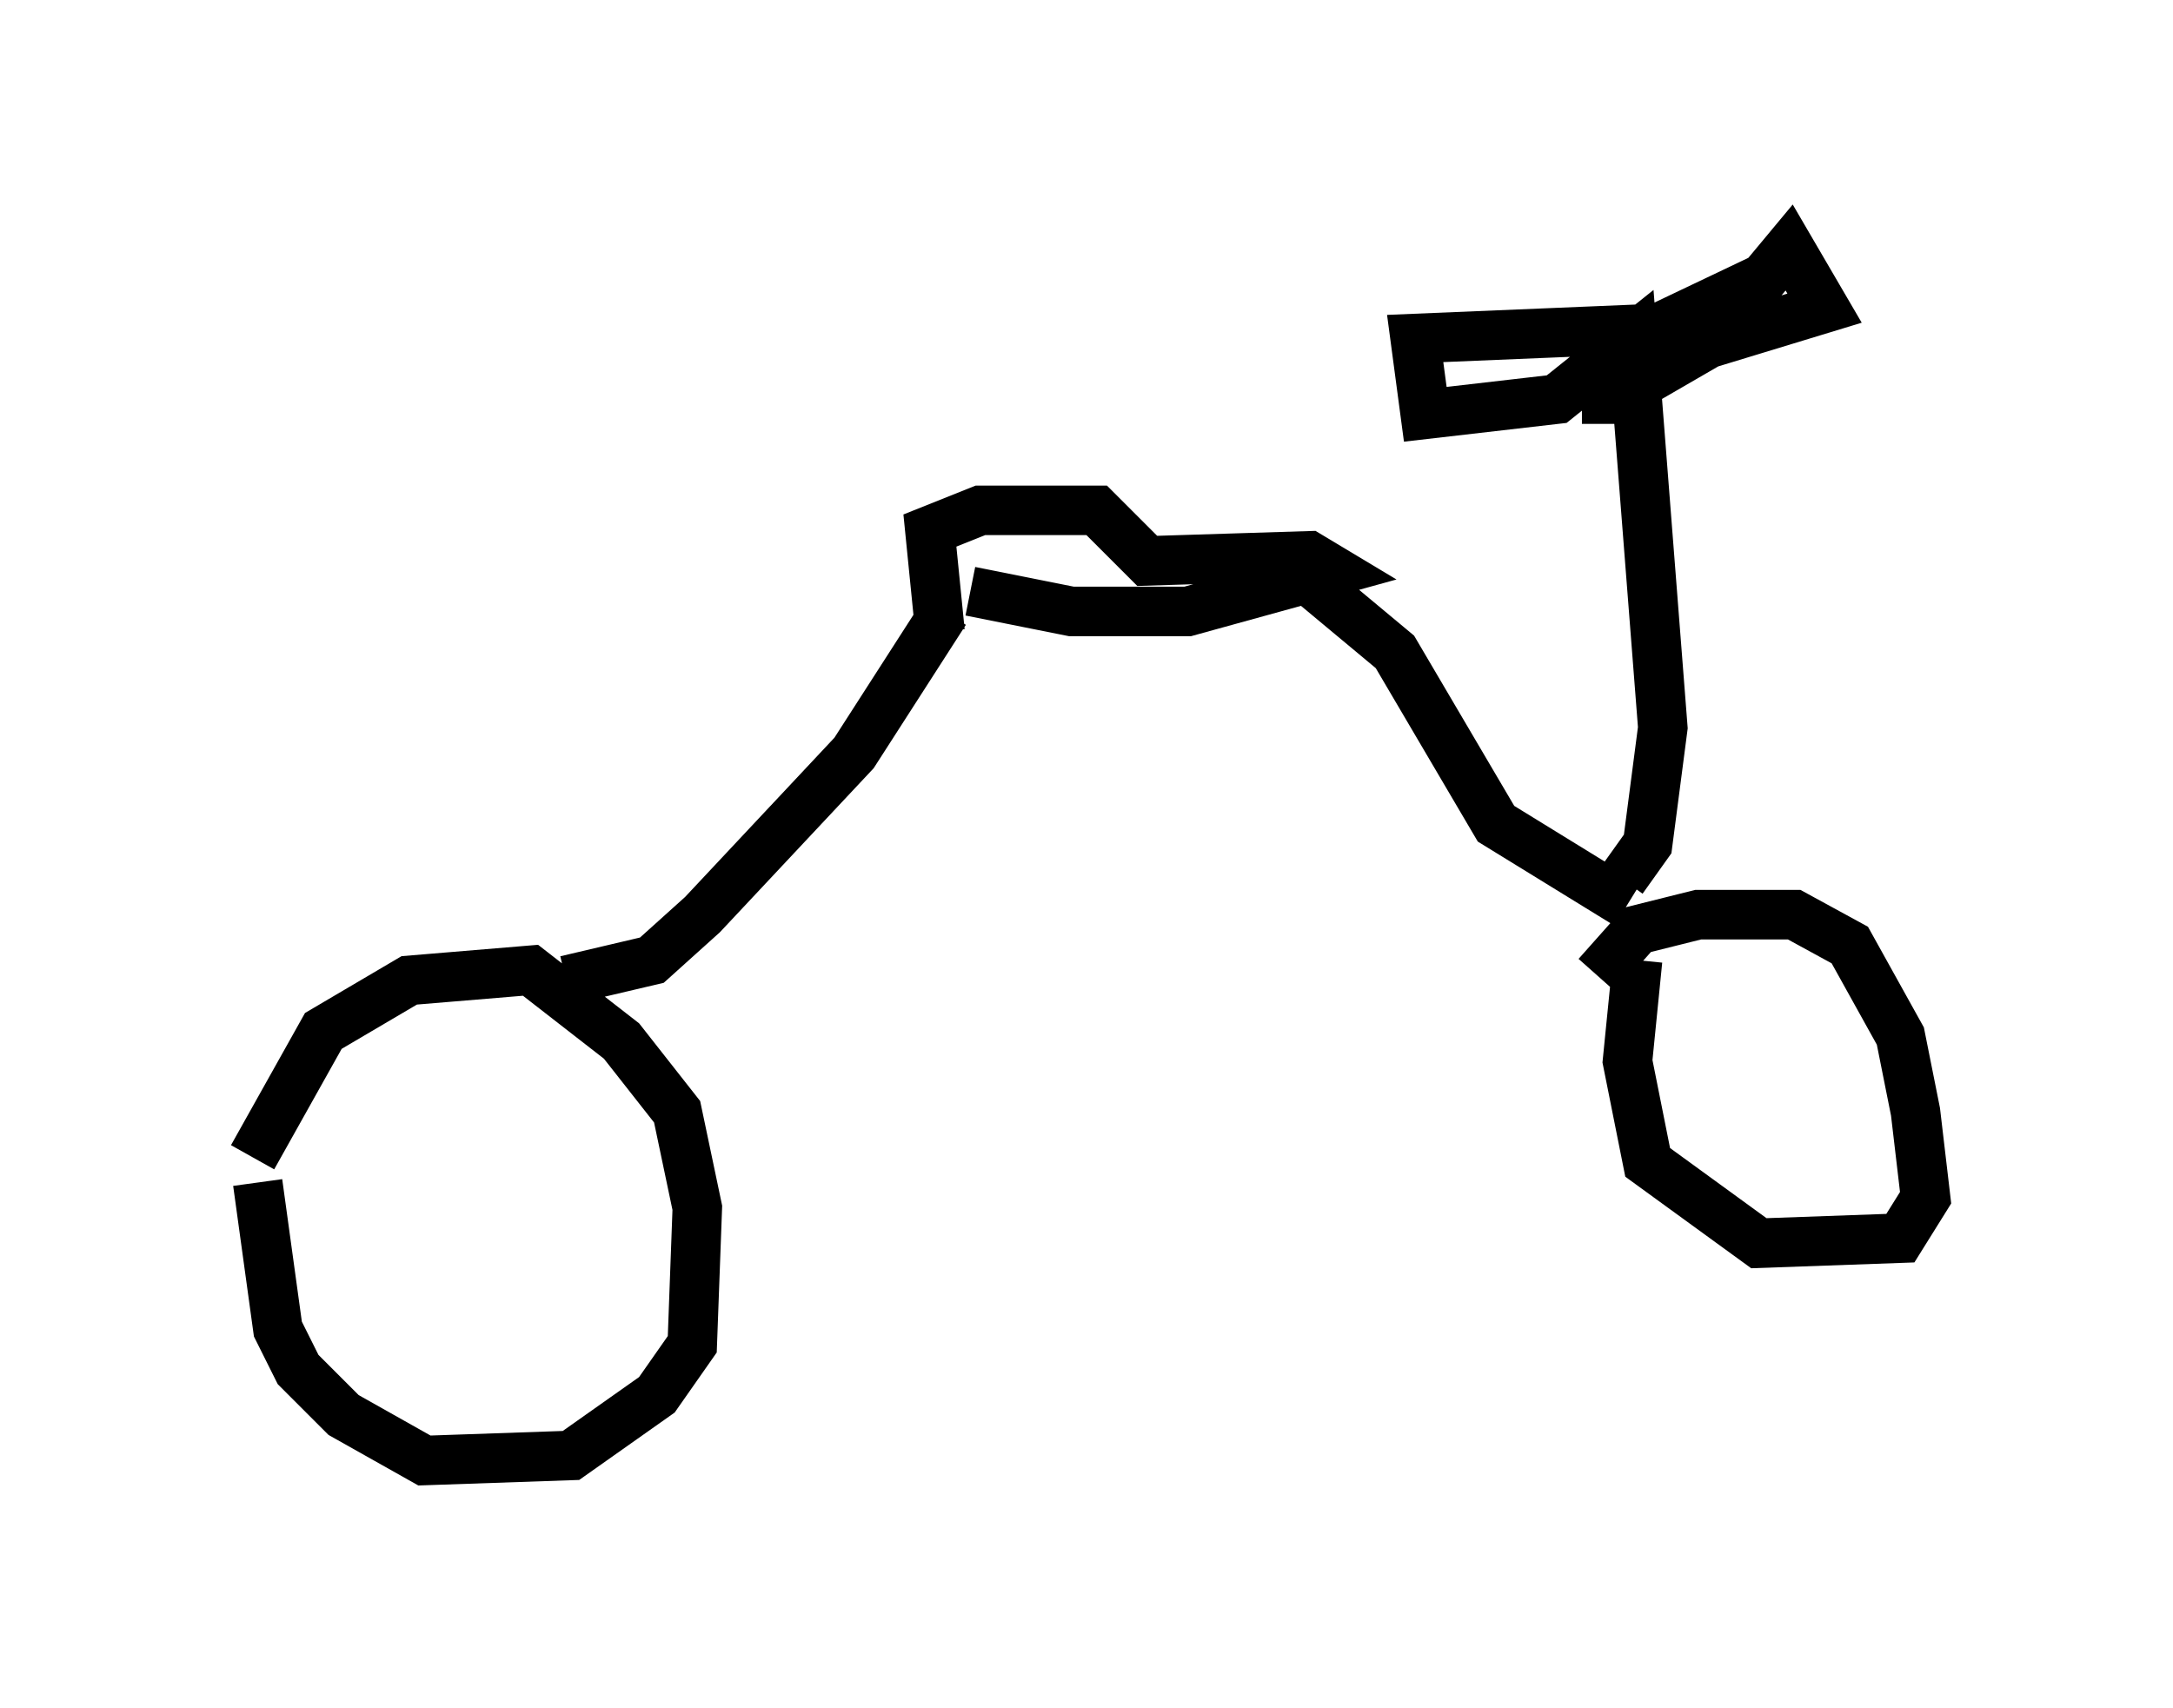 <?xml version="1.0" encoding="utf-8" ?>
<svg baseProfile="full" height="34.5" version="1.1" width="43.892" xmlns="http://www.w3.org/2000/svg" xmlns:ev="http://www.w3.org/2001/xml-events" xmlns:xlink="http://www.w3.org/1999/xlink"><defs /><rect fill="white" height="34.5" width="43.892" x="0" y="0" /><path d="M5, 25.825 m0.102, -2.45 l1.429, -2.552 1.735, -1.021 l2.45, -0.204 1.838, 1.429 l1.123, 1.429 0.408, 1.94 l-0.102, 2.756 -0.715, 1.021 l-1.735, 1.225 -2.96, 0.102 l-1.633, -0.919 -0.919, -0.919 l-0.408, -0.817 -0.408, -2.96 m6.227, -4.083 l1.735, -0.408 1.021, -0.919 l3.063, -3.267 1.838, -2.858 m-0.102, 0.408 l-0.204, -2.042 1.021, -0.408 l2.348, 0.0 1.021, 1.021 l3.267, -0.102 0.51, 0.306 l-2.96, 0.817 -2.348, 0.0 l-2.042, -0.408 m6.738, -0.306 l1.838, 1.531 2.042, 3.471 l2.654, 1.633 m-0.613, 1.429 l0.817, -0.919 1.225, -0.306 l1.94, 0.0 1.123, 0.613 l1.021, 1.838 0.306, 1.531 l0.204, 1.735 -0.51, 0.817 l-2.858, 0.102 -2.246, -1.633 l-0.408, -2.042 0.204, -2.042 m-0.306, -1.633 l0.51, -0.715 0.306, -2.348 l-0.613, -7.861 -1.531, 1.225 l-2.654, 0.306 -0.204, -1.531 l4.9, -0.204 2.144, -1.021 l0.51, -0.613 0.715, 1.225 l-2.348, 0.715 -1.94, 1.123 l-0.613, 0.0 " fill="none" stroke="black" stroke-width="1" /></svg>